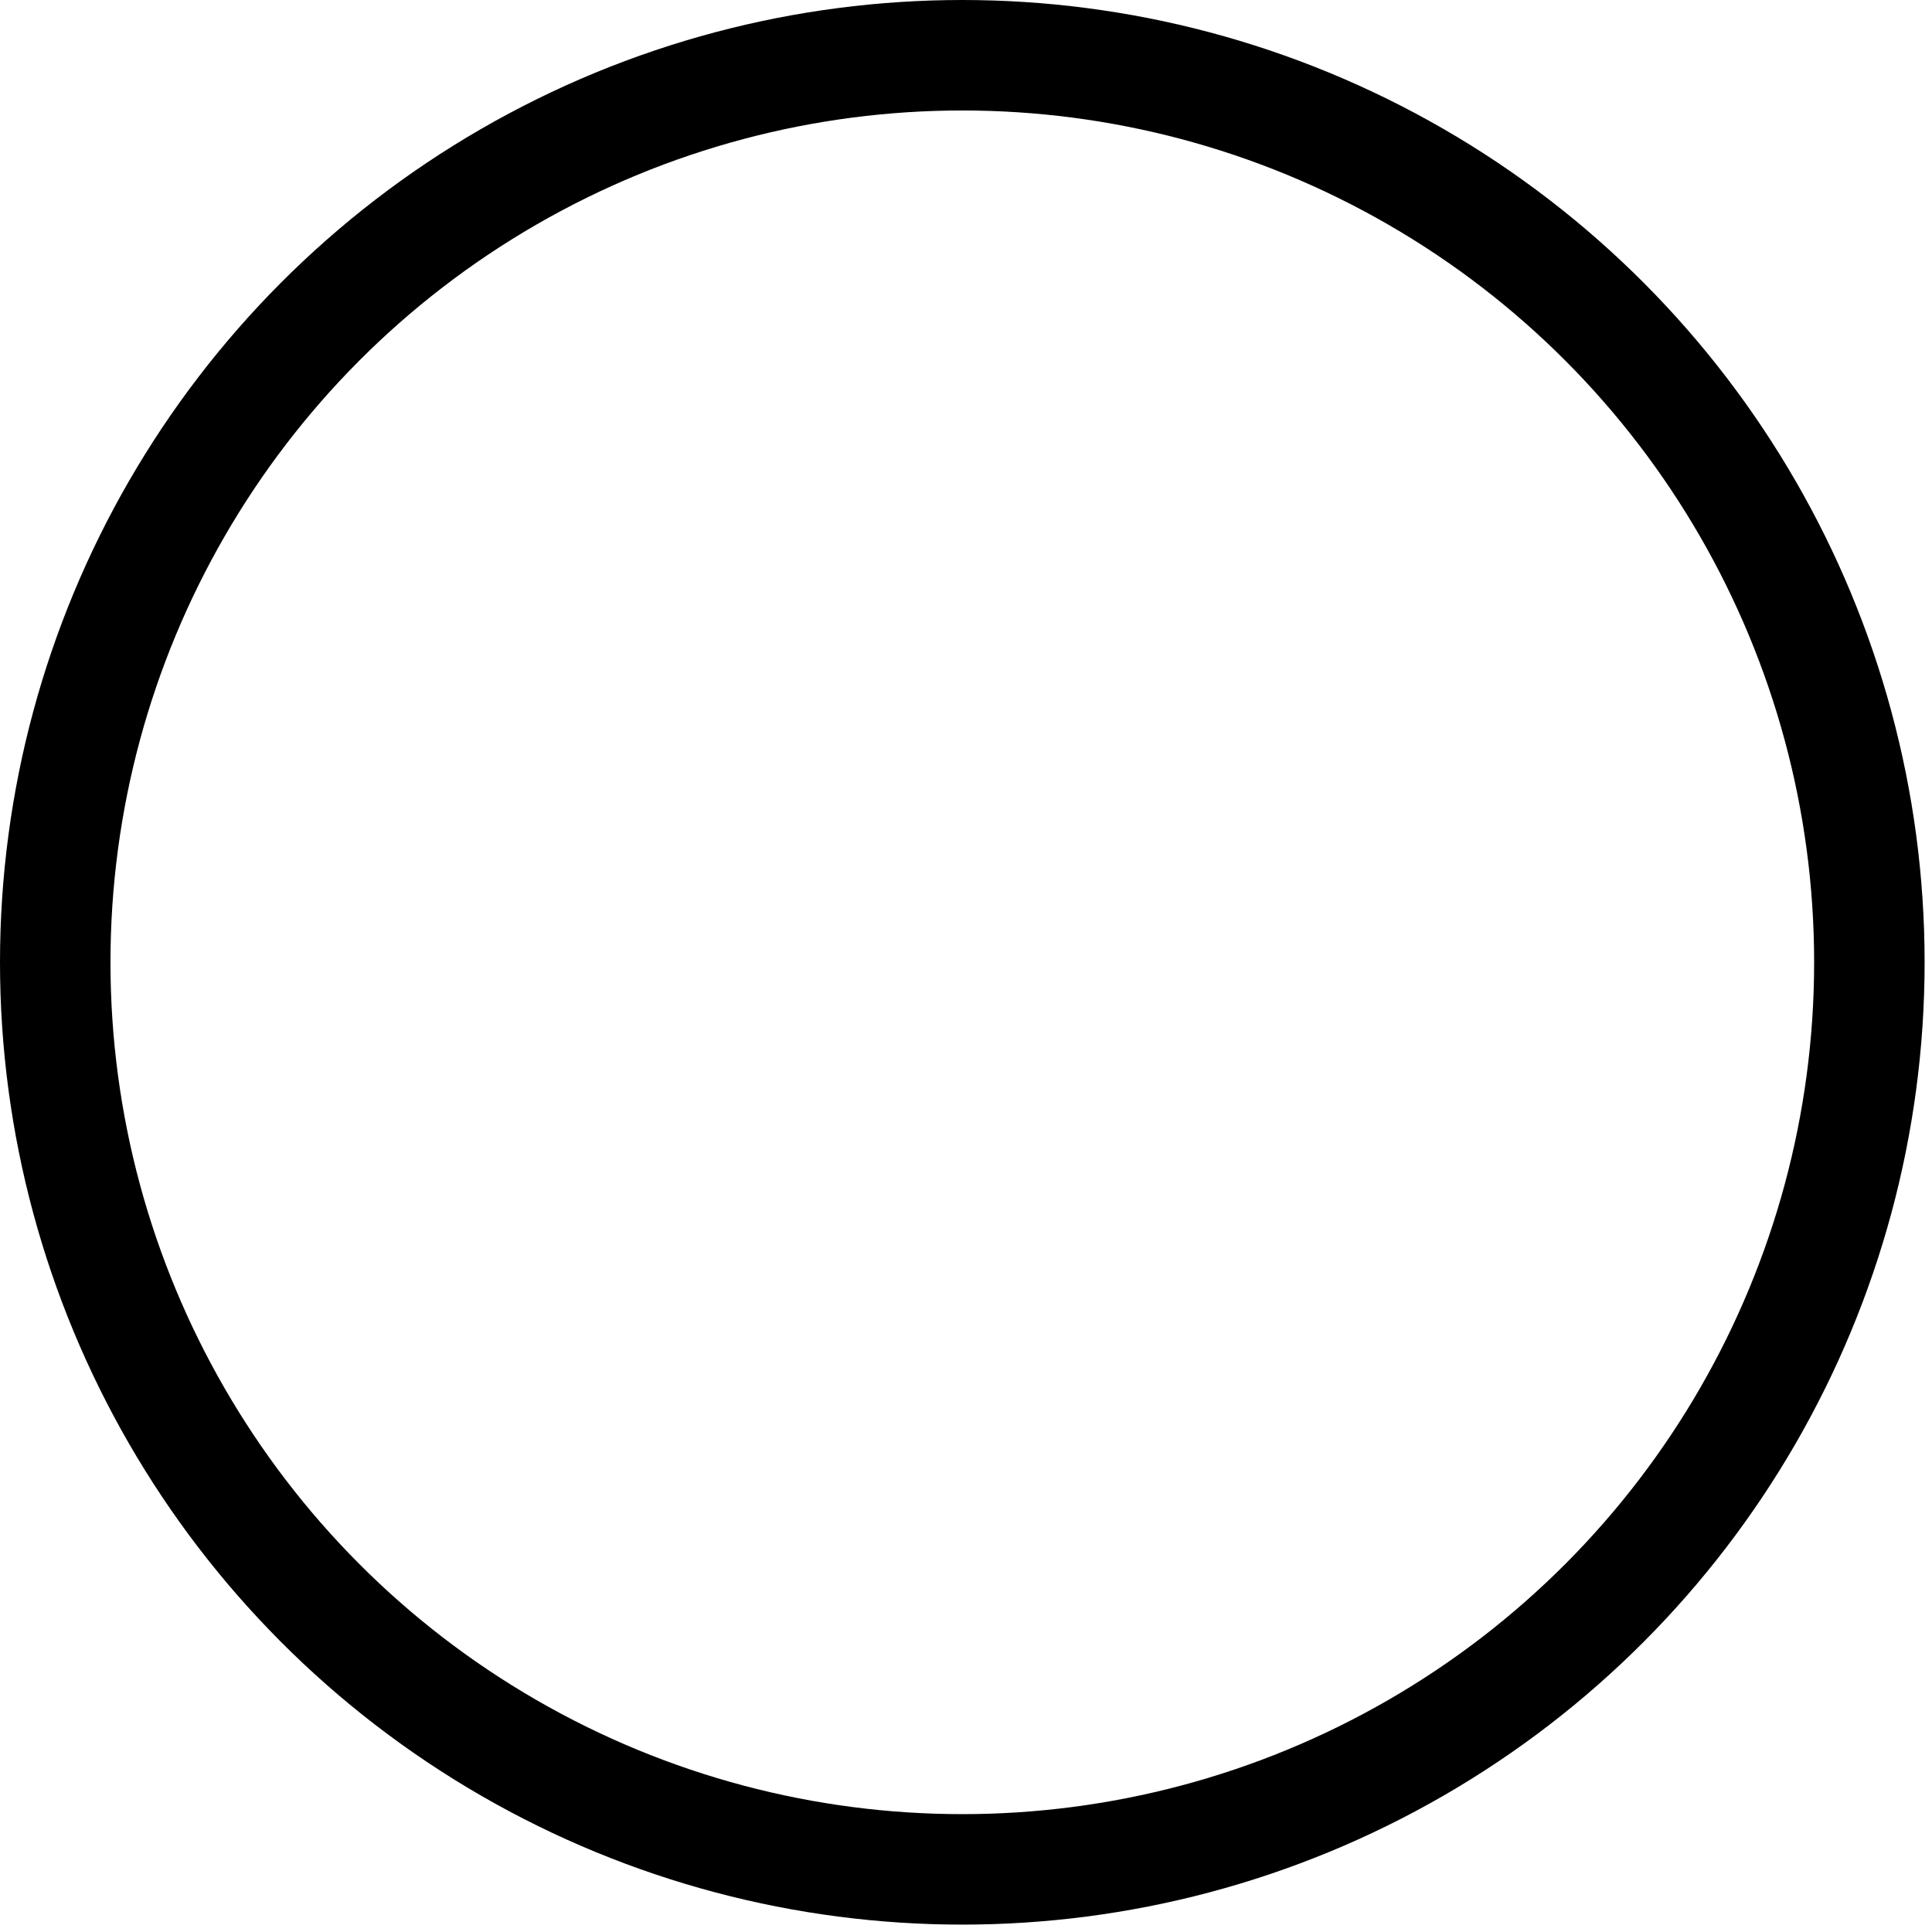 <?xml version="1.0" encoding="UTF-8" standalone="no"?>
<!-- Created using Karbon, part of Calligra: http://www.calligra.org/karbon -->

<svg
   xmlns:dc="http://purl.org/dc/elements/1.1/"
   xmlns:cc="http://creativecommons.org/ns#"
   xmlns:rdf="http://www.w3.org/1999/02/22-rdf-syntax-ns#"
   xmlns:svg="http://www.w3.org/2000/svg"
   xmlns="http://www.w3.org/2000/svg"
   xmlns:sodipodi="http://sodipodi.sourceforge.net/DTD/sodipodi-0.dtd"
   xmlns:inkscape="http://www.inkscape.org/namespaces/inkscape"
   width="75.47pt"
   height="75.47pt"
   id="svg2"
   version="1.1"
   inkscape:version="0.48.3.1 r9886"
   sodipodi:docname="active.svg">
  <title
     id="title2987">active</title>
  <sodipodi:namedview
     pagecolor="#ffffff"
     bordercolor="#666666"
     borderopacity="1"
     objecttolerance="10"
     gridtolerance="10"
     guidetolerance="10"
     inkscape:pageopacity="0"
     inkscape:pageshadow="2"
     inkscape:window-width="1920"
     inkscape:window-height="1114"
     id="namedview8"
     showgrid="false"
     inkscape:zoom="2.5016662"
     inkscape:cx="-110.72621"
     inkscape:cy="31.179222"
     inkscape:window-x="-4"
     inkscape:window-y="-4"
     inkscape:window-maximized="1"
     inkscape:current-layer="svg2" />
  <defs
     id="defs4" />
  <g
     id="layer1">
    <circle
       id="shape1"
       transform="translate(2.877, 2.877)"
       r="35.433pt"
       cx="35.433pt"
       cy="35.433pt"
       fill="none"
       stroke="#000000"
       stroke-width="5.754"
       stroke-linecap="square"
       stroke-linejoin="miter"
       stroke-miterlimit="2" />
  </g>
</svg>
